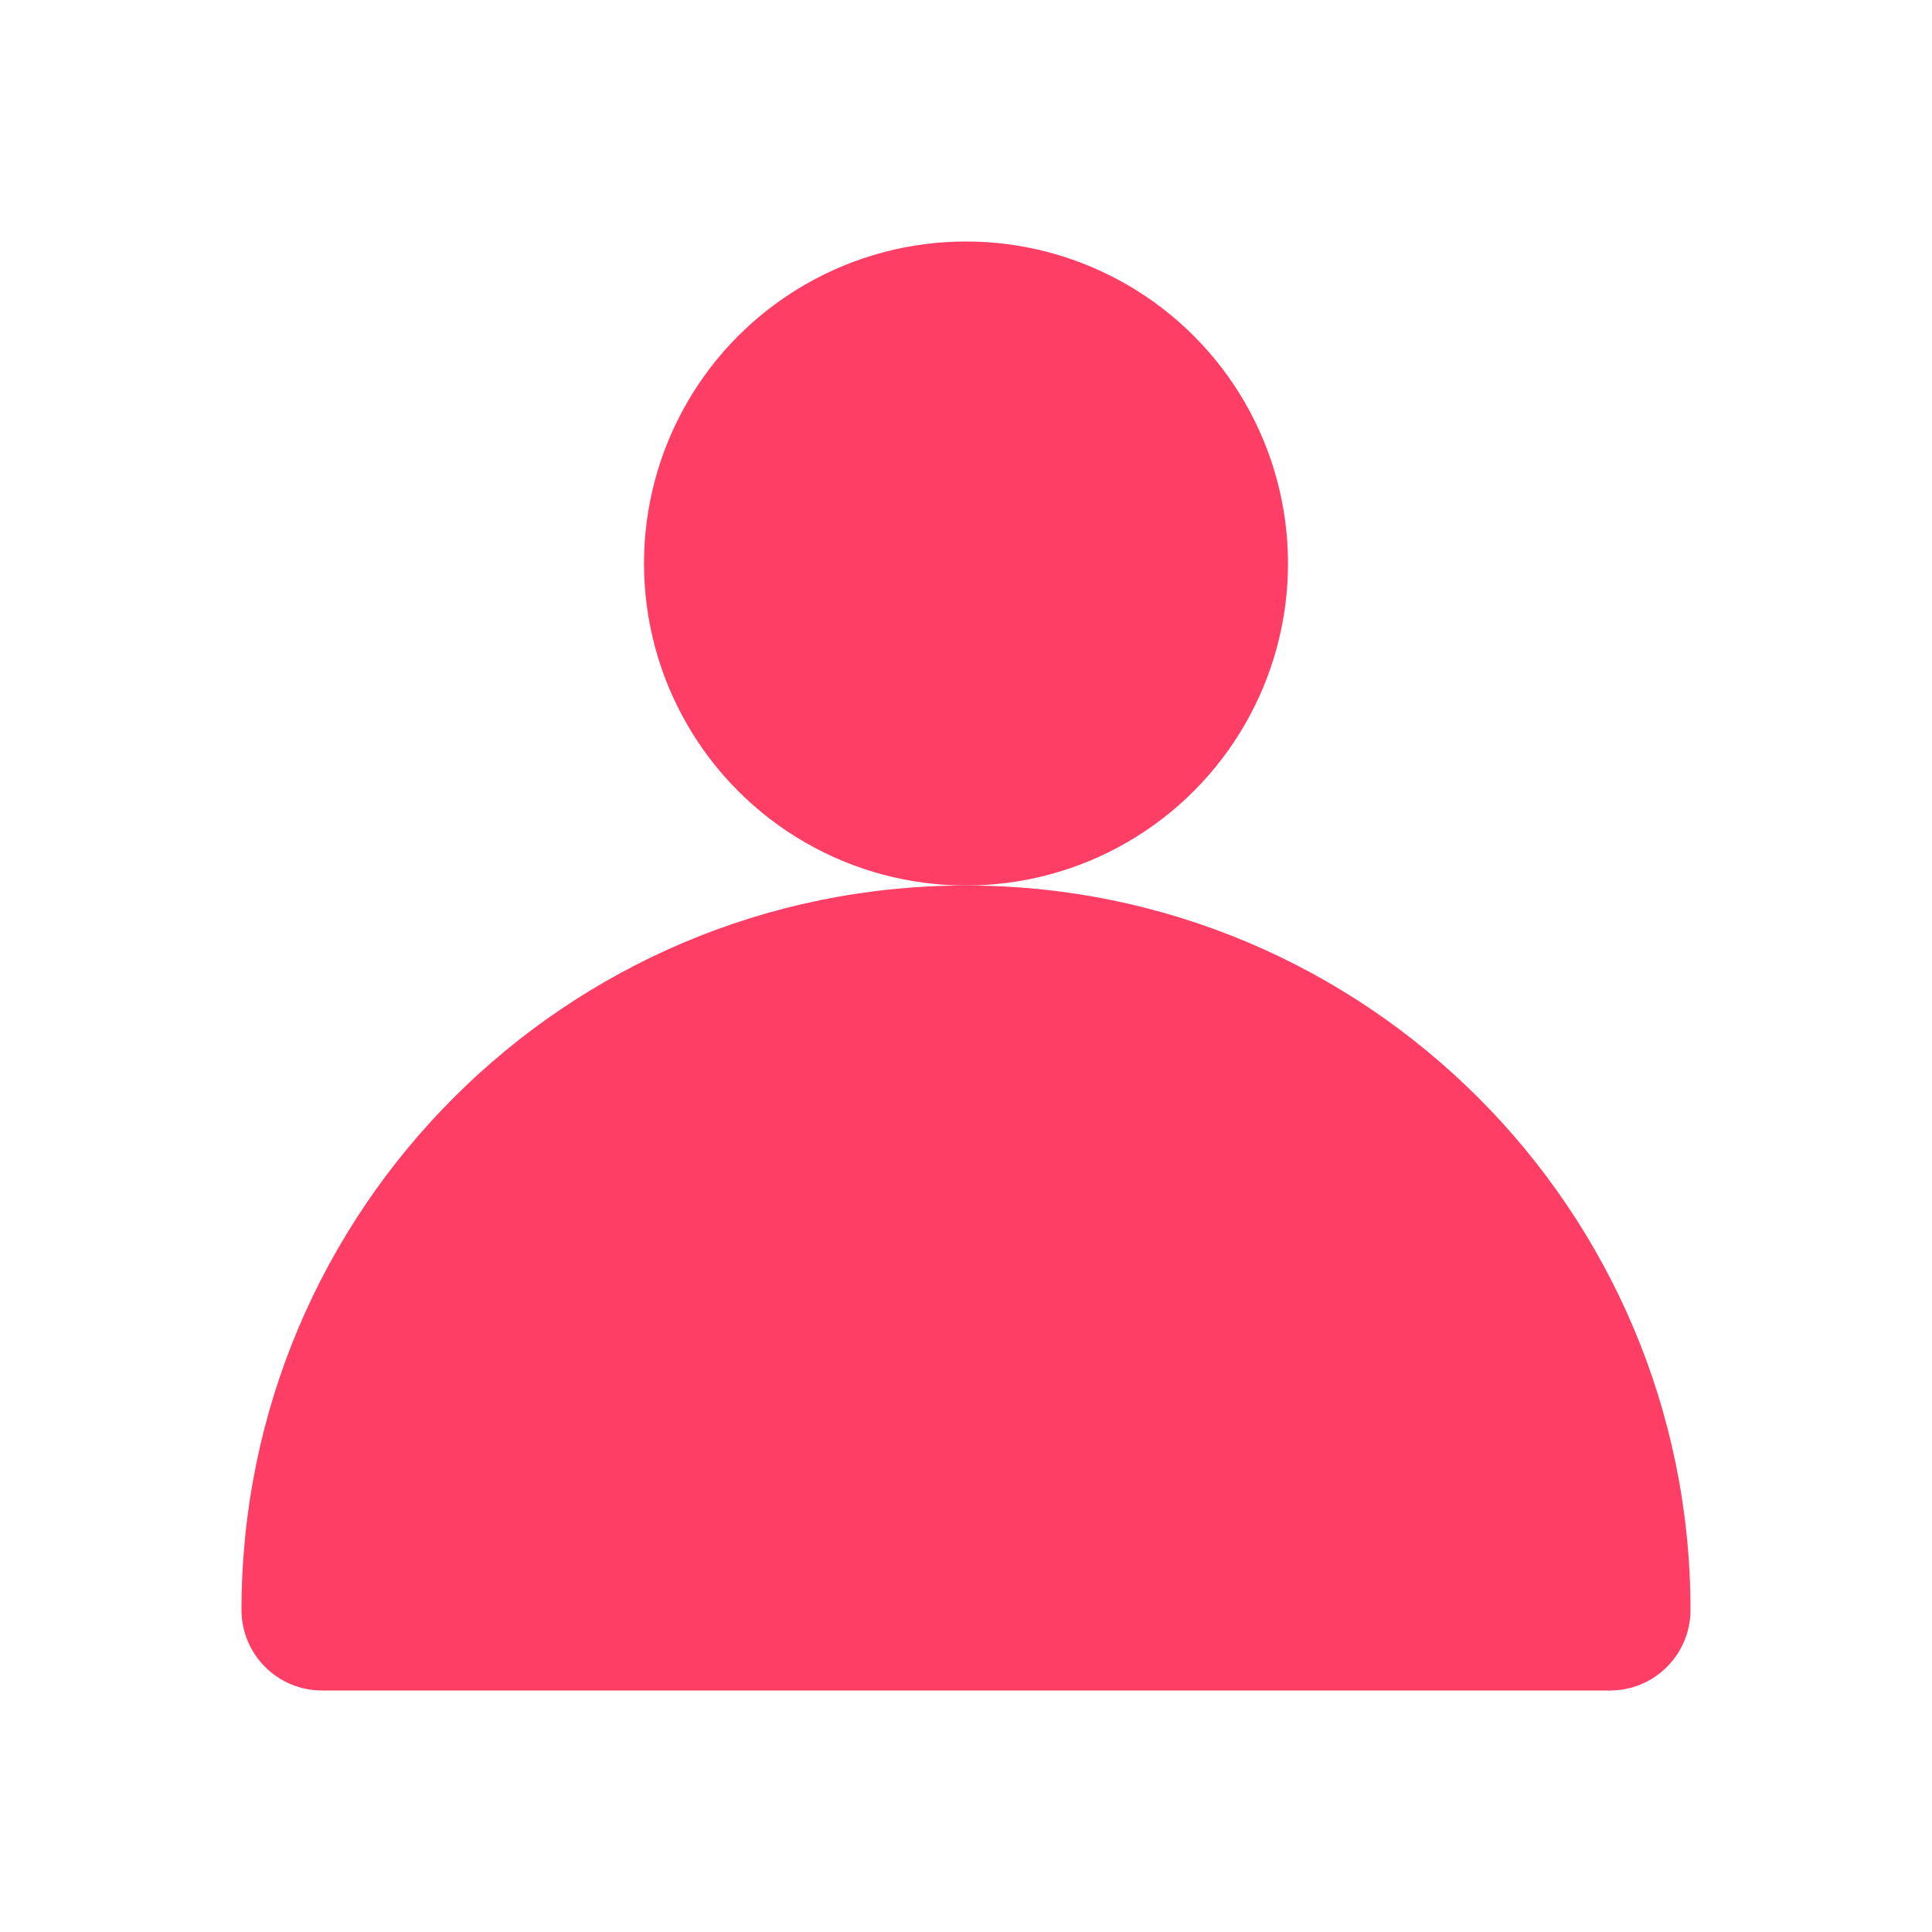<svg width="24" height="24" viewBox="0 0 24 24" fill="none" xmlns="http://www.w3.org/2000/svg">
<circle cx="12" cy="7" r="4" fill="#FF3E66"/>
<path d="M3 20C3 15.029 7.029 11 12 11C16.971 11 21 15.029 21 20C21 20.552 20.552 21 20 21H4C3.448 21 3 20.552 3 20Z" fill="#FF3E66"/>
</svg>
